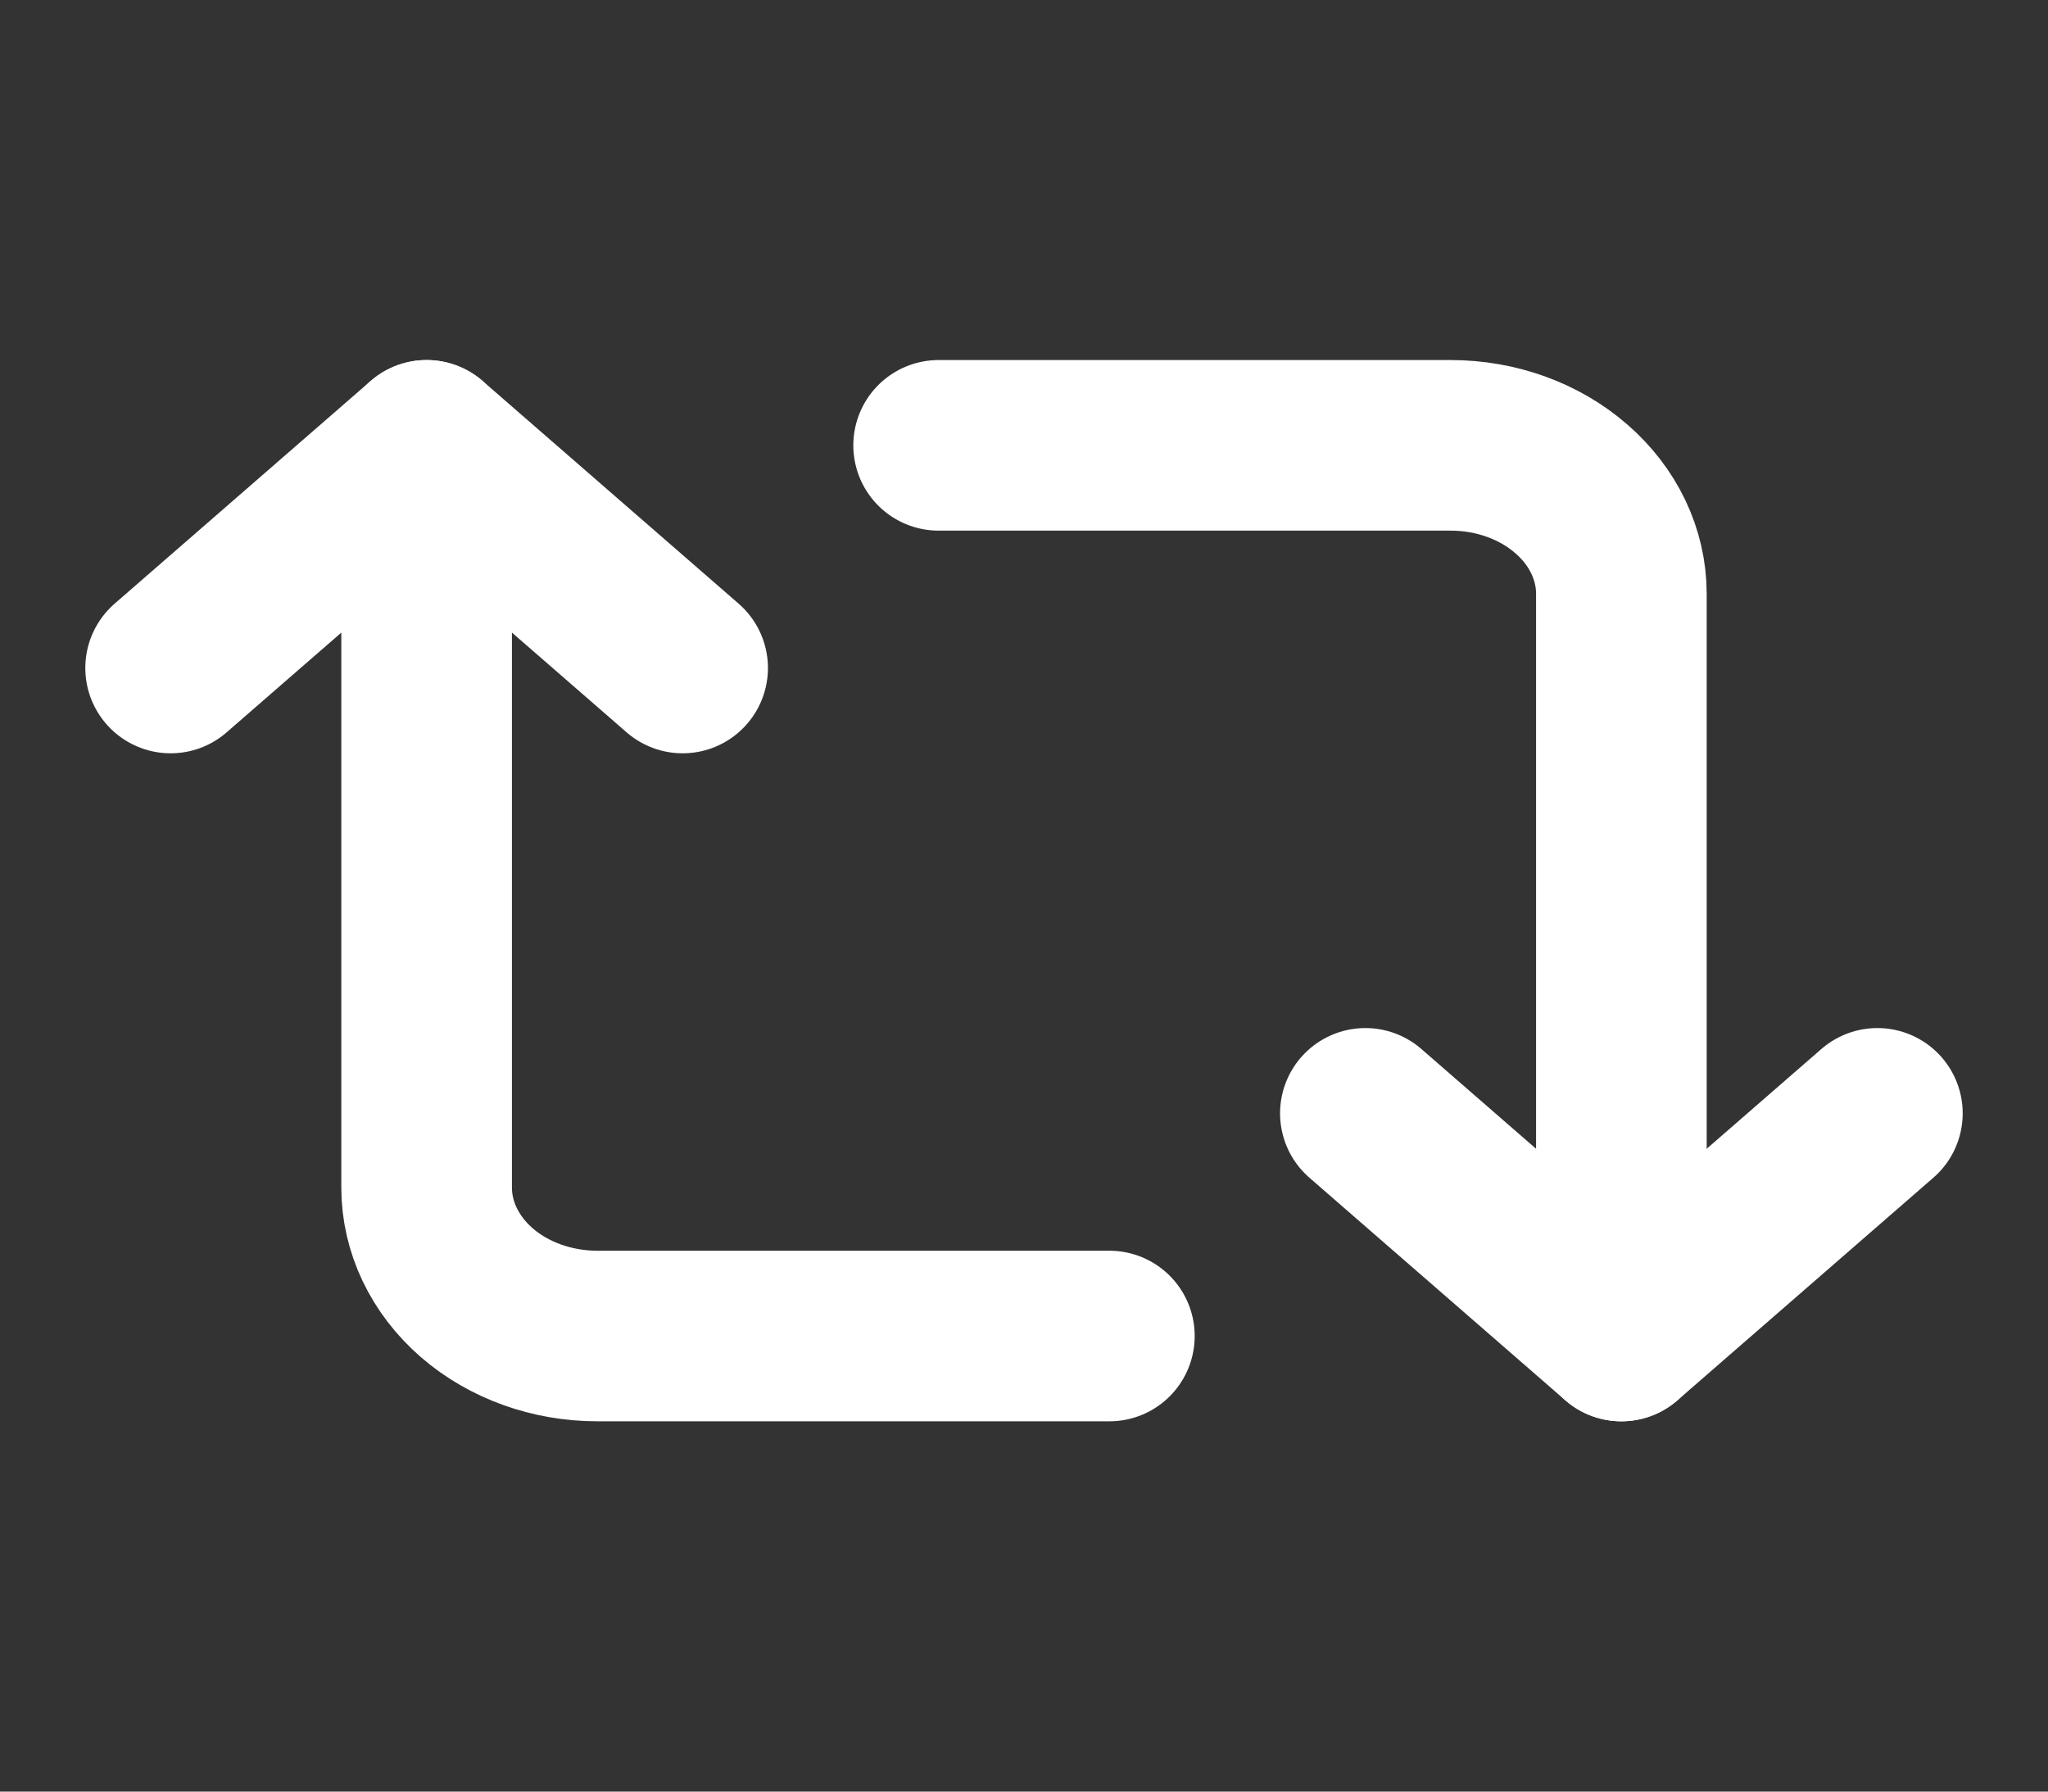 <svg width="16" height="14" viewBox="0 0 16 14" fill="none" xmlns="http://www.w3.org/2000/svg">
<rect x="0" y="0" width="16" height="14" fill="#333333" stroke="none"/>
<path d="M1.333 5.22L3.333 3.48L5.333 5.22" stroke="white" stroke-width="1.333" stroke-linecap="round" stroke-linejoin="round"/>
<path d="M8.667 10.44H4.667C4.313 10.44 3.974 10.318 3.724 10.101C3.474 9.883 3.333 9.588 3.333 9.28V3.48" stroke="white" stroke-width="1.333" stroke-linecap="round" stroke-linejoin="round"/>
<path d="M14.667 8.7L12.667 10.44L10.667 8.7" stroke="white" stroke-width="1.333" stroke-linecap="round" stroke-linejoin="round"/>
<path d="M7.333 3.48H11.333C11.687 3.48 12.026 3.602 12.276 3.82C12.526 4.037 12.667 4.332 12.667 4.64V10.44" stroke="white" stroke-width="1.333" stroke-linecap="round" stroke-linejoin="round"/>
</svg>
